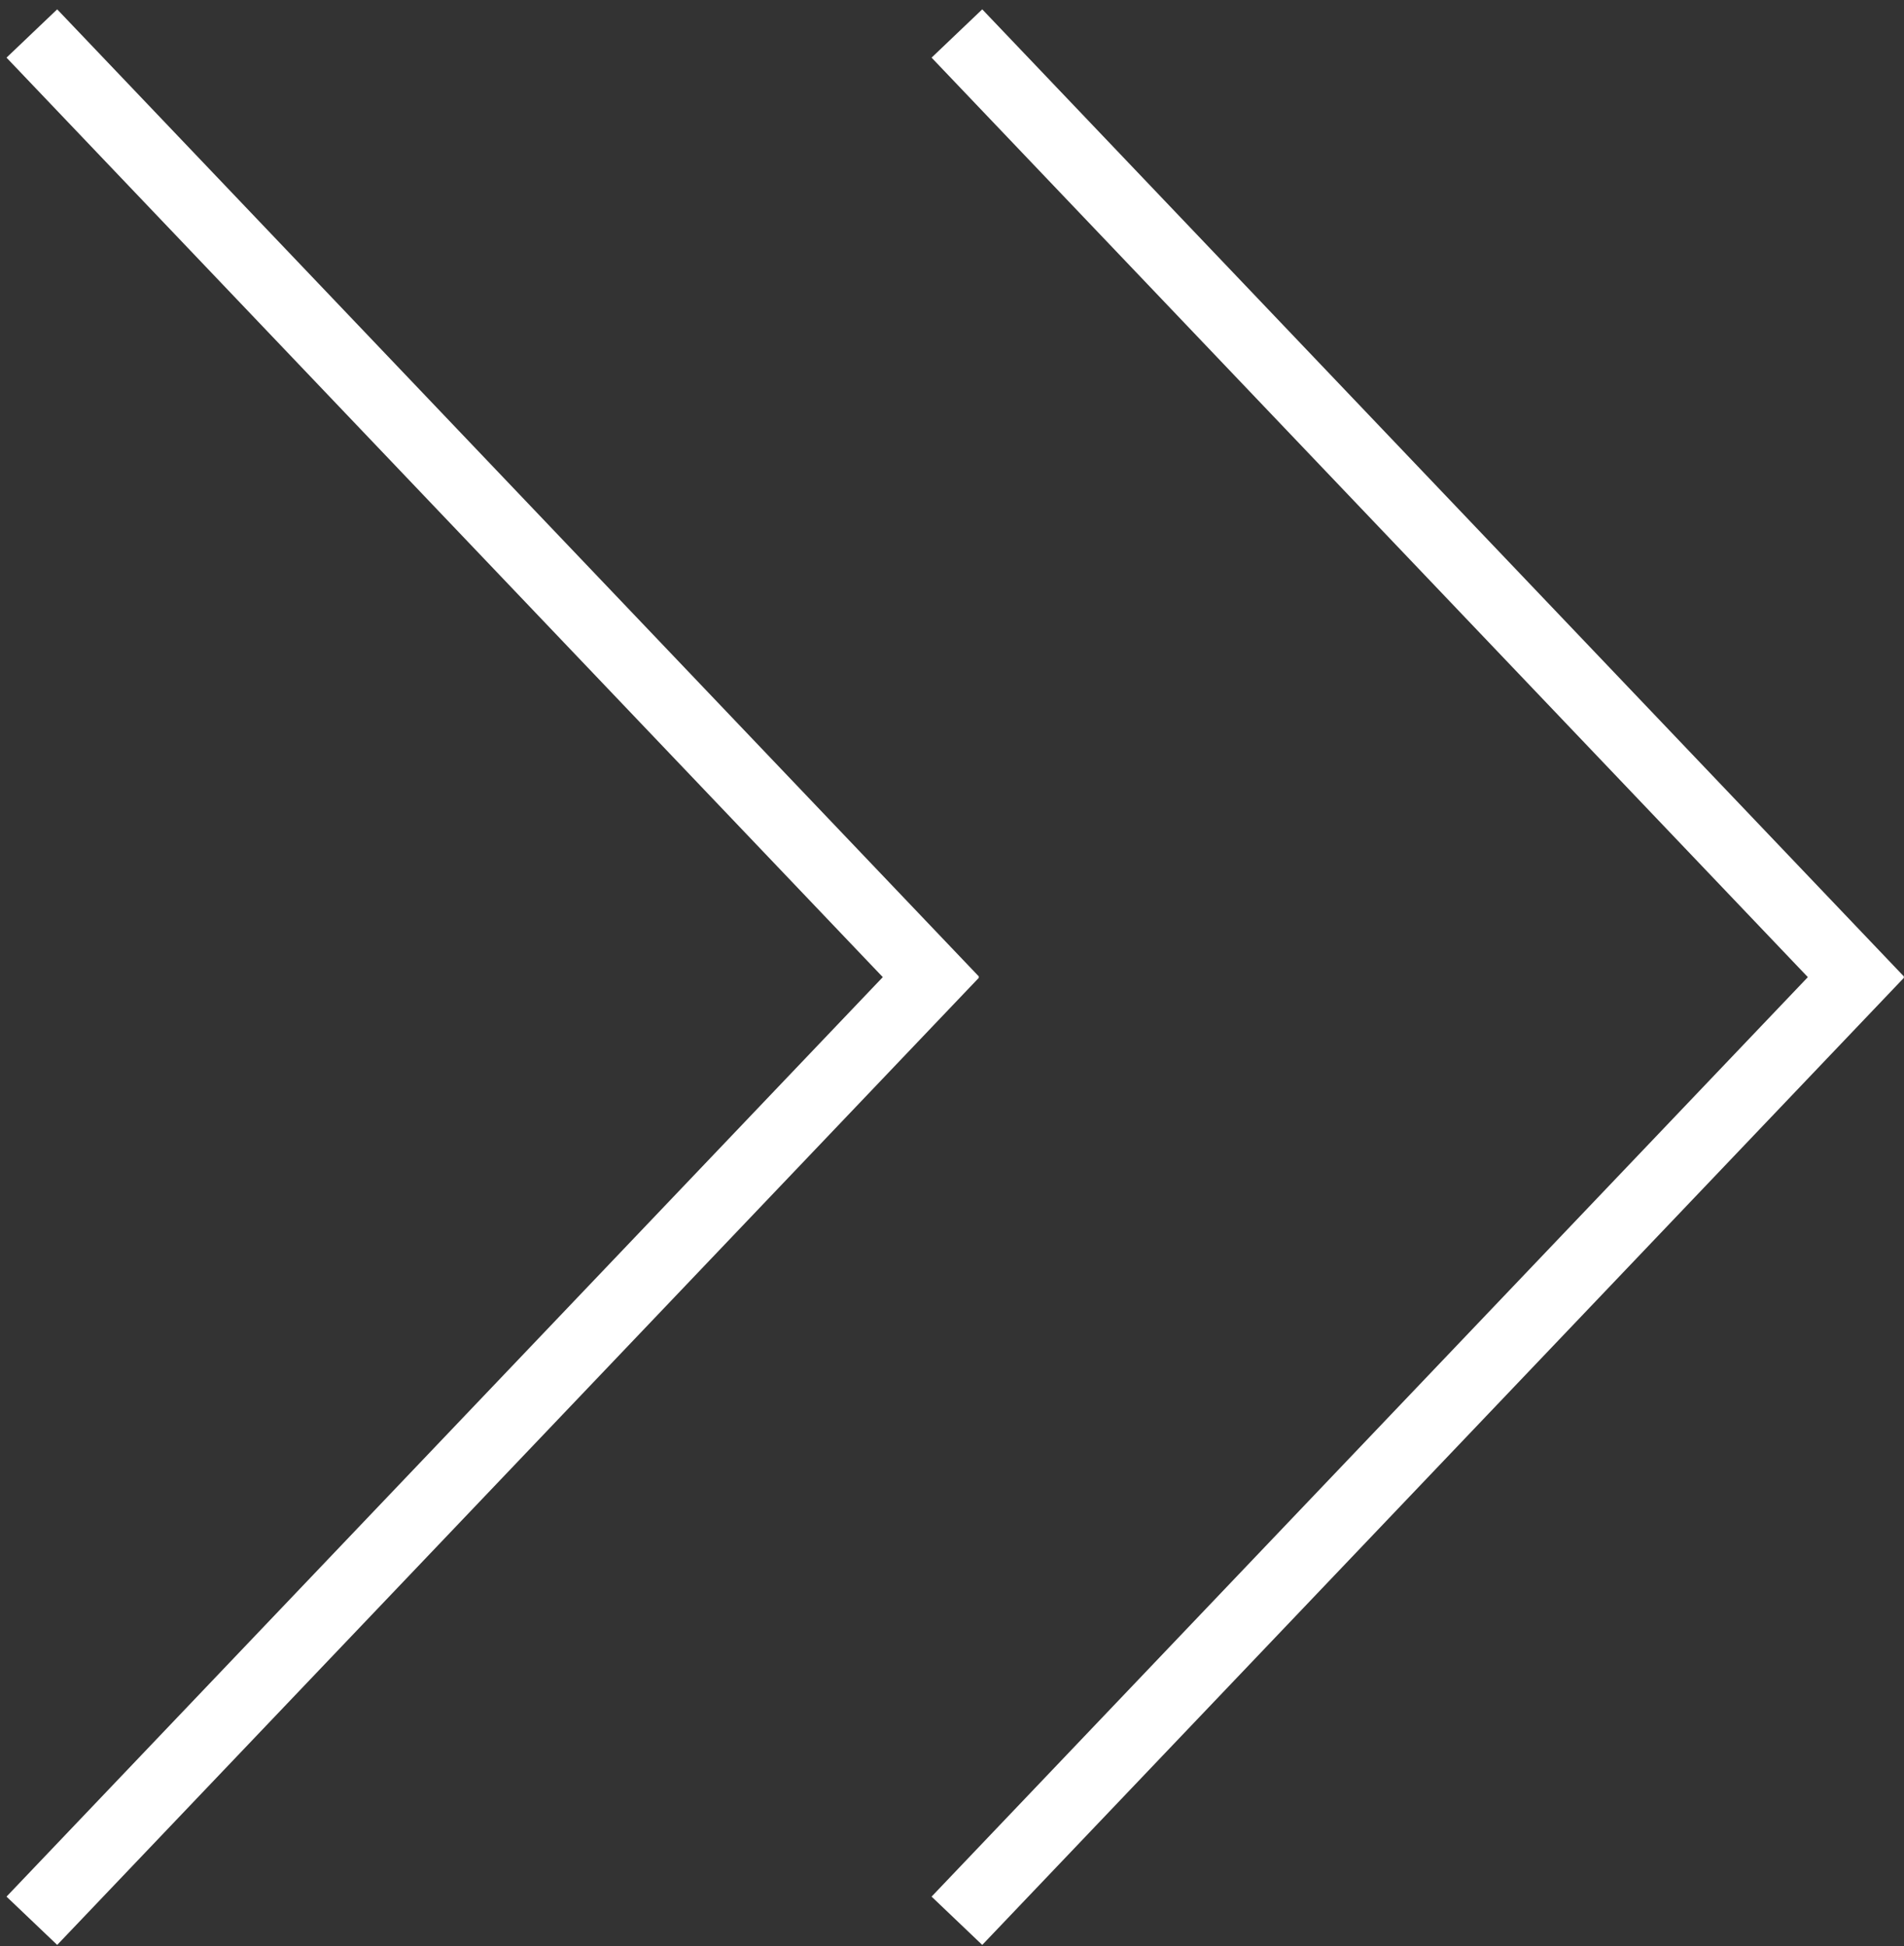 <svg width="136" height="139" viewBox="0 0 136 139" fill="none" xmlns="http://www.w3.org/2000/svg">
<rect x="0" y="0" width="136" height="139" fill="#333333" stroke="none"/>
<path d="M134.193 71.478L68.351 2.392M134.194 68.104L68.351 137.19M68.117 71.478L2.275 2.392M68.117 68.104L2.275 137.19" stroke="white" stroke-width="5"/>
</svg>
